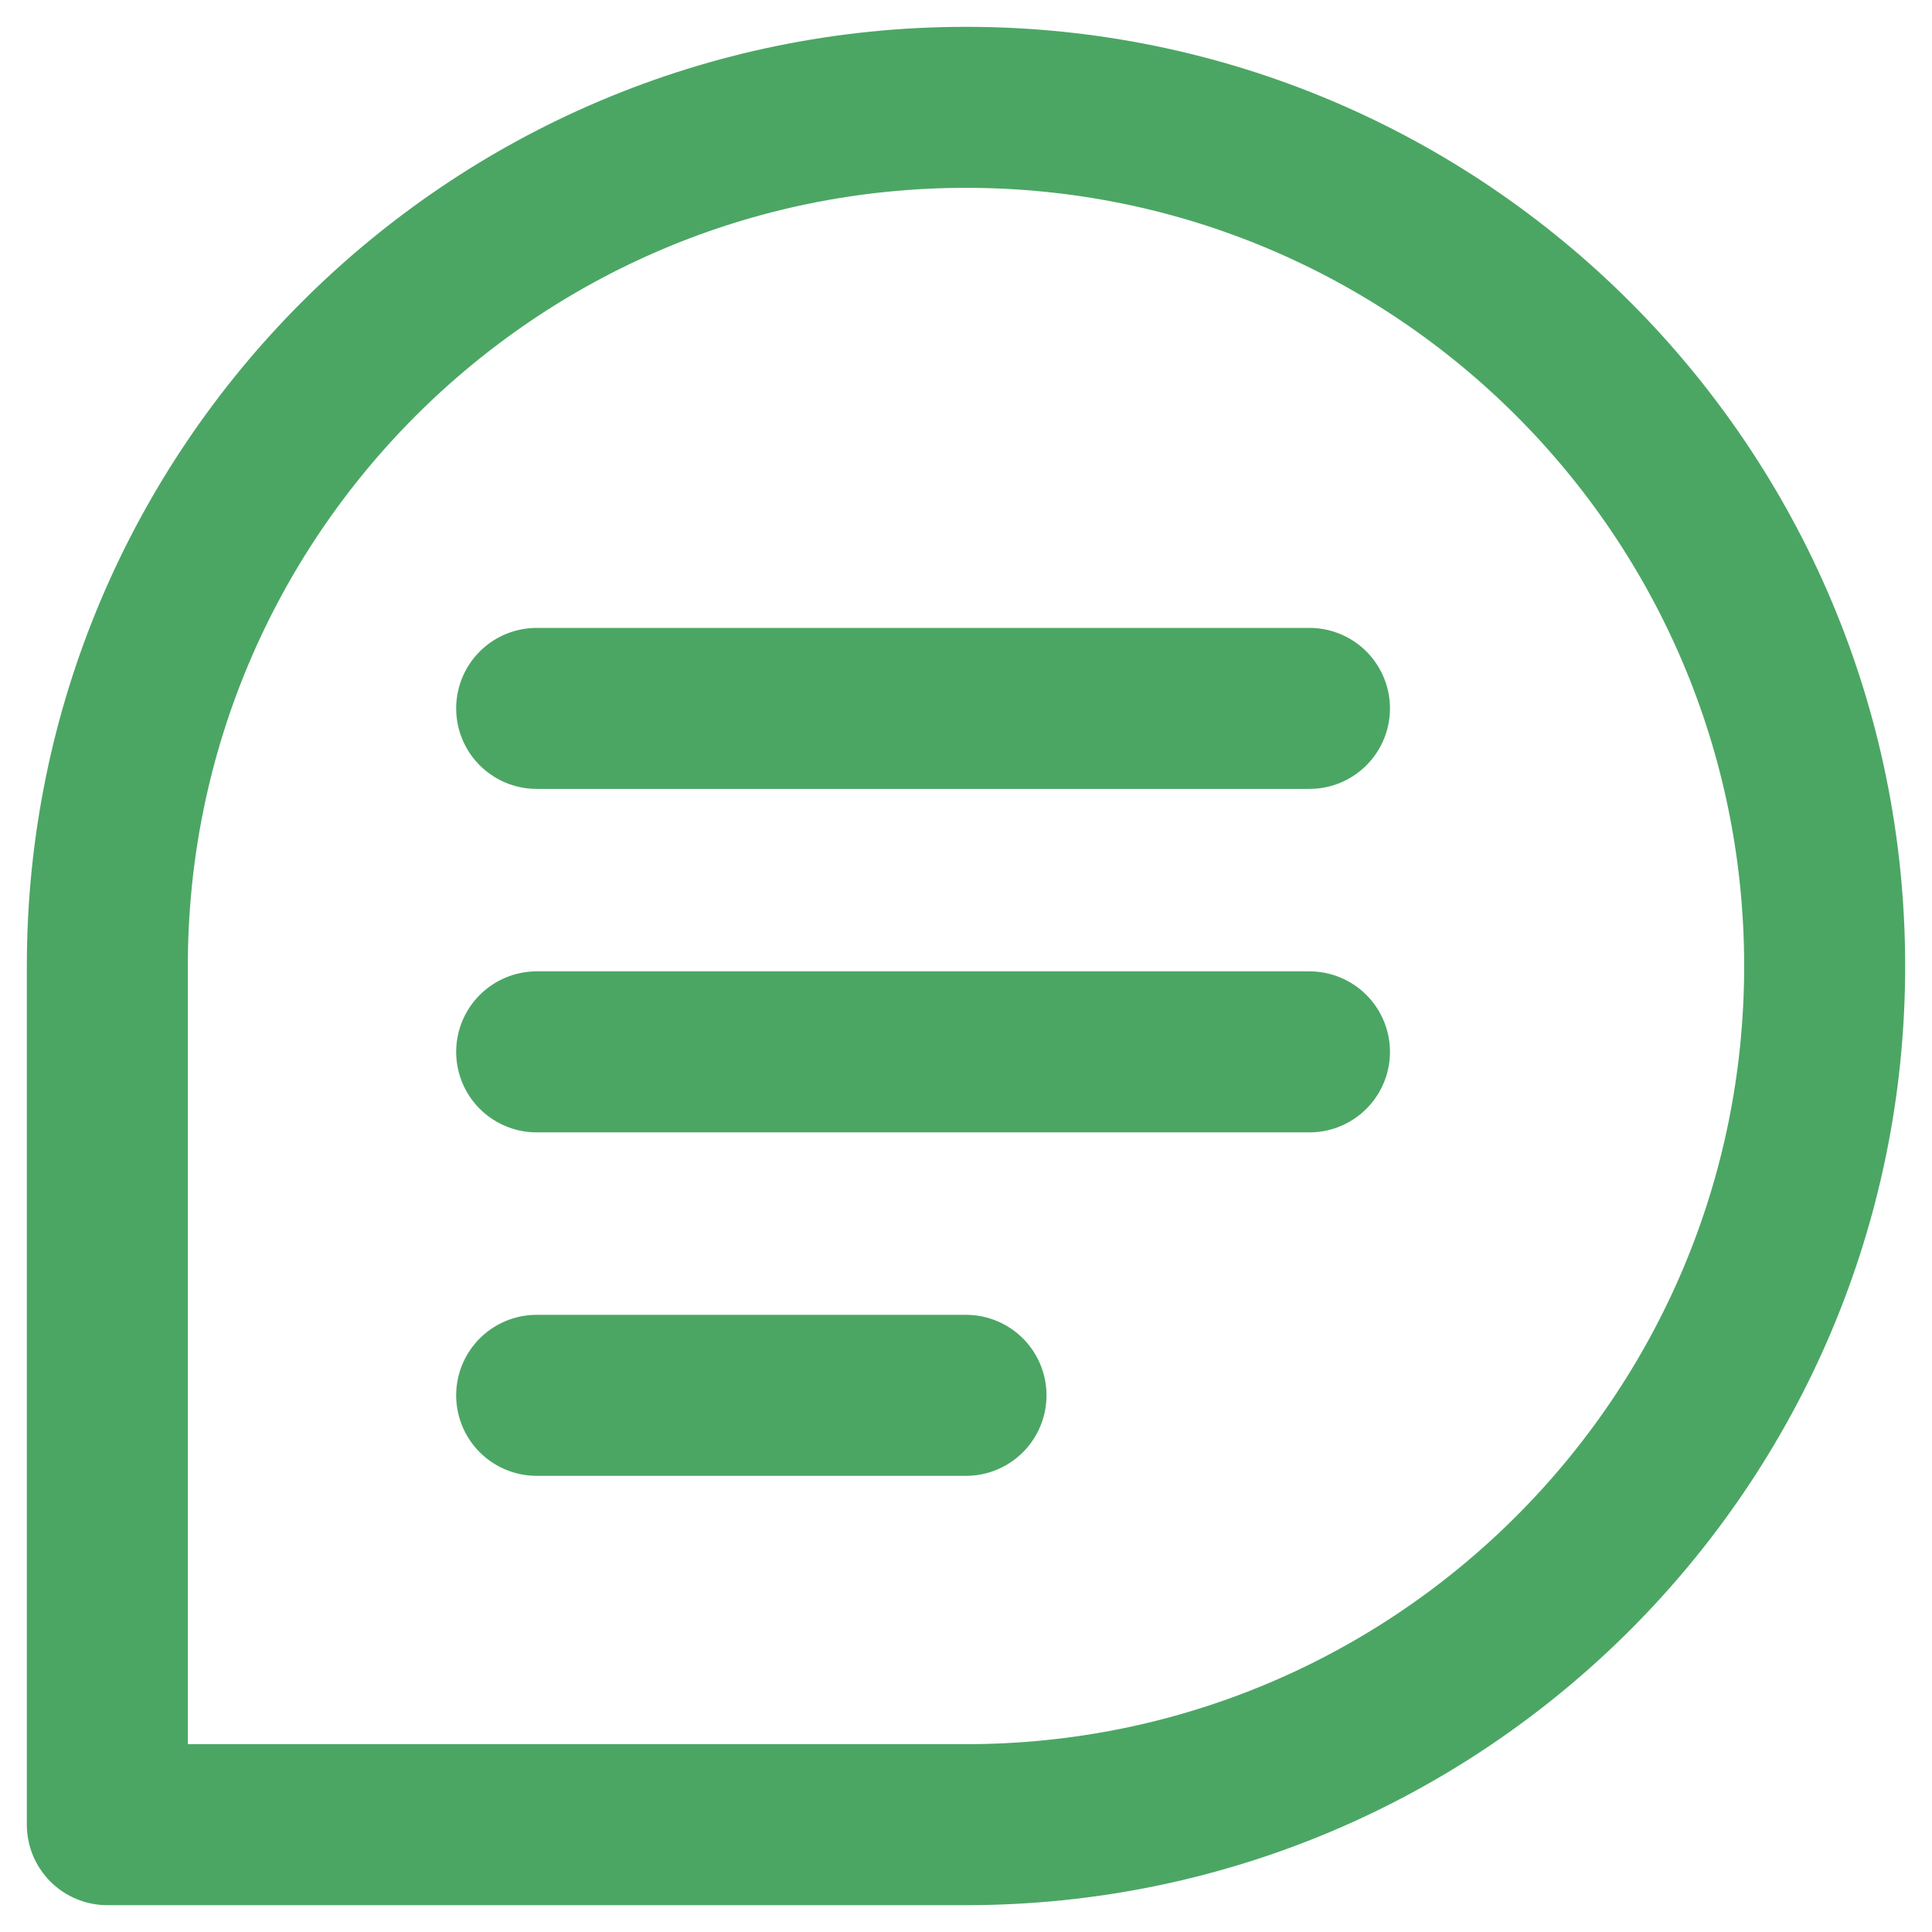 <svg width="18" height="18" viewBox="0 0 18 18" fill="none" xmlns="http://www.w3.org/2000/svg">
<path d="M5 6.6H12.2M5 9.8H12.2M5 13H9M17 9C17 13.418 13.418 17 9 17H1V9C1 4.582 4.582 1 9 1C13.418 1 17 4.582 17 9Z" stroke="#4BA664" stroke-width="1.5" stroke-linecap="round" stroke-linejoin="round"/>
</svg>
